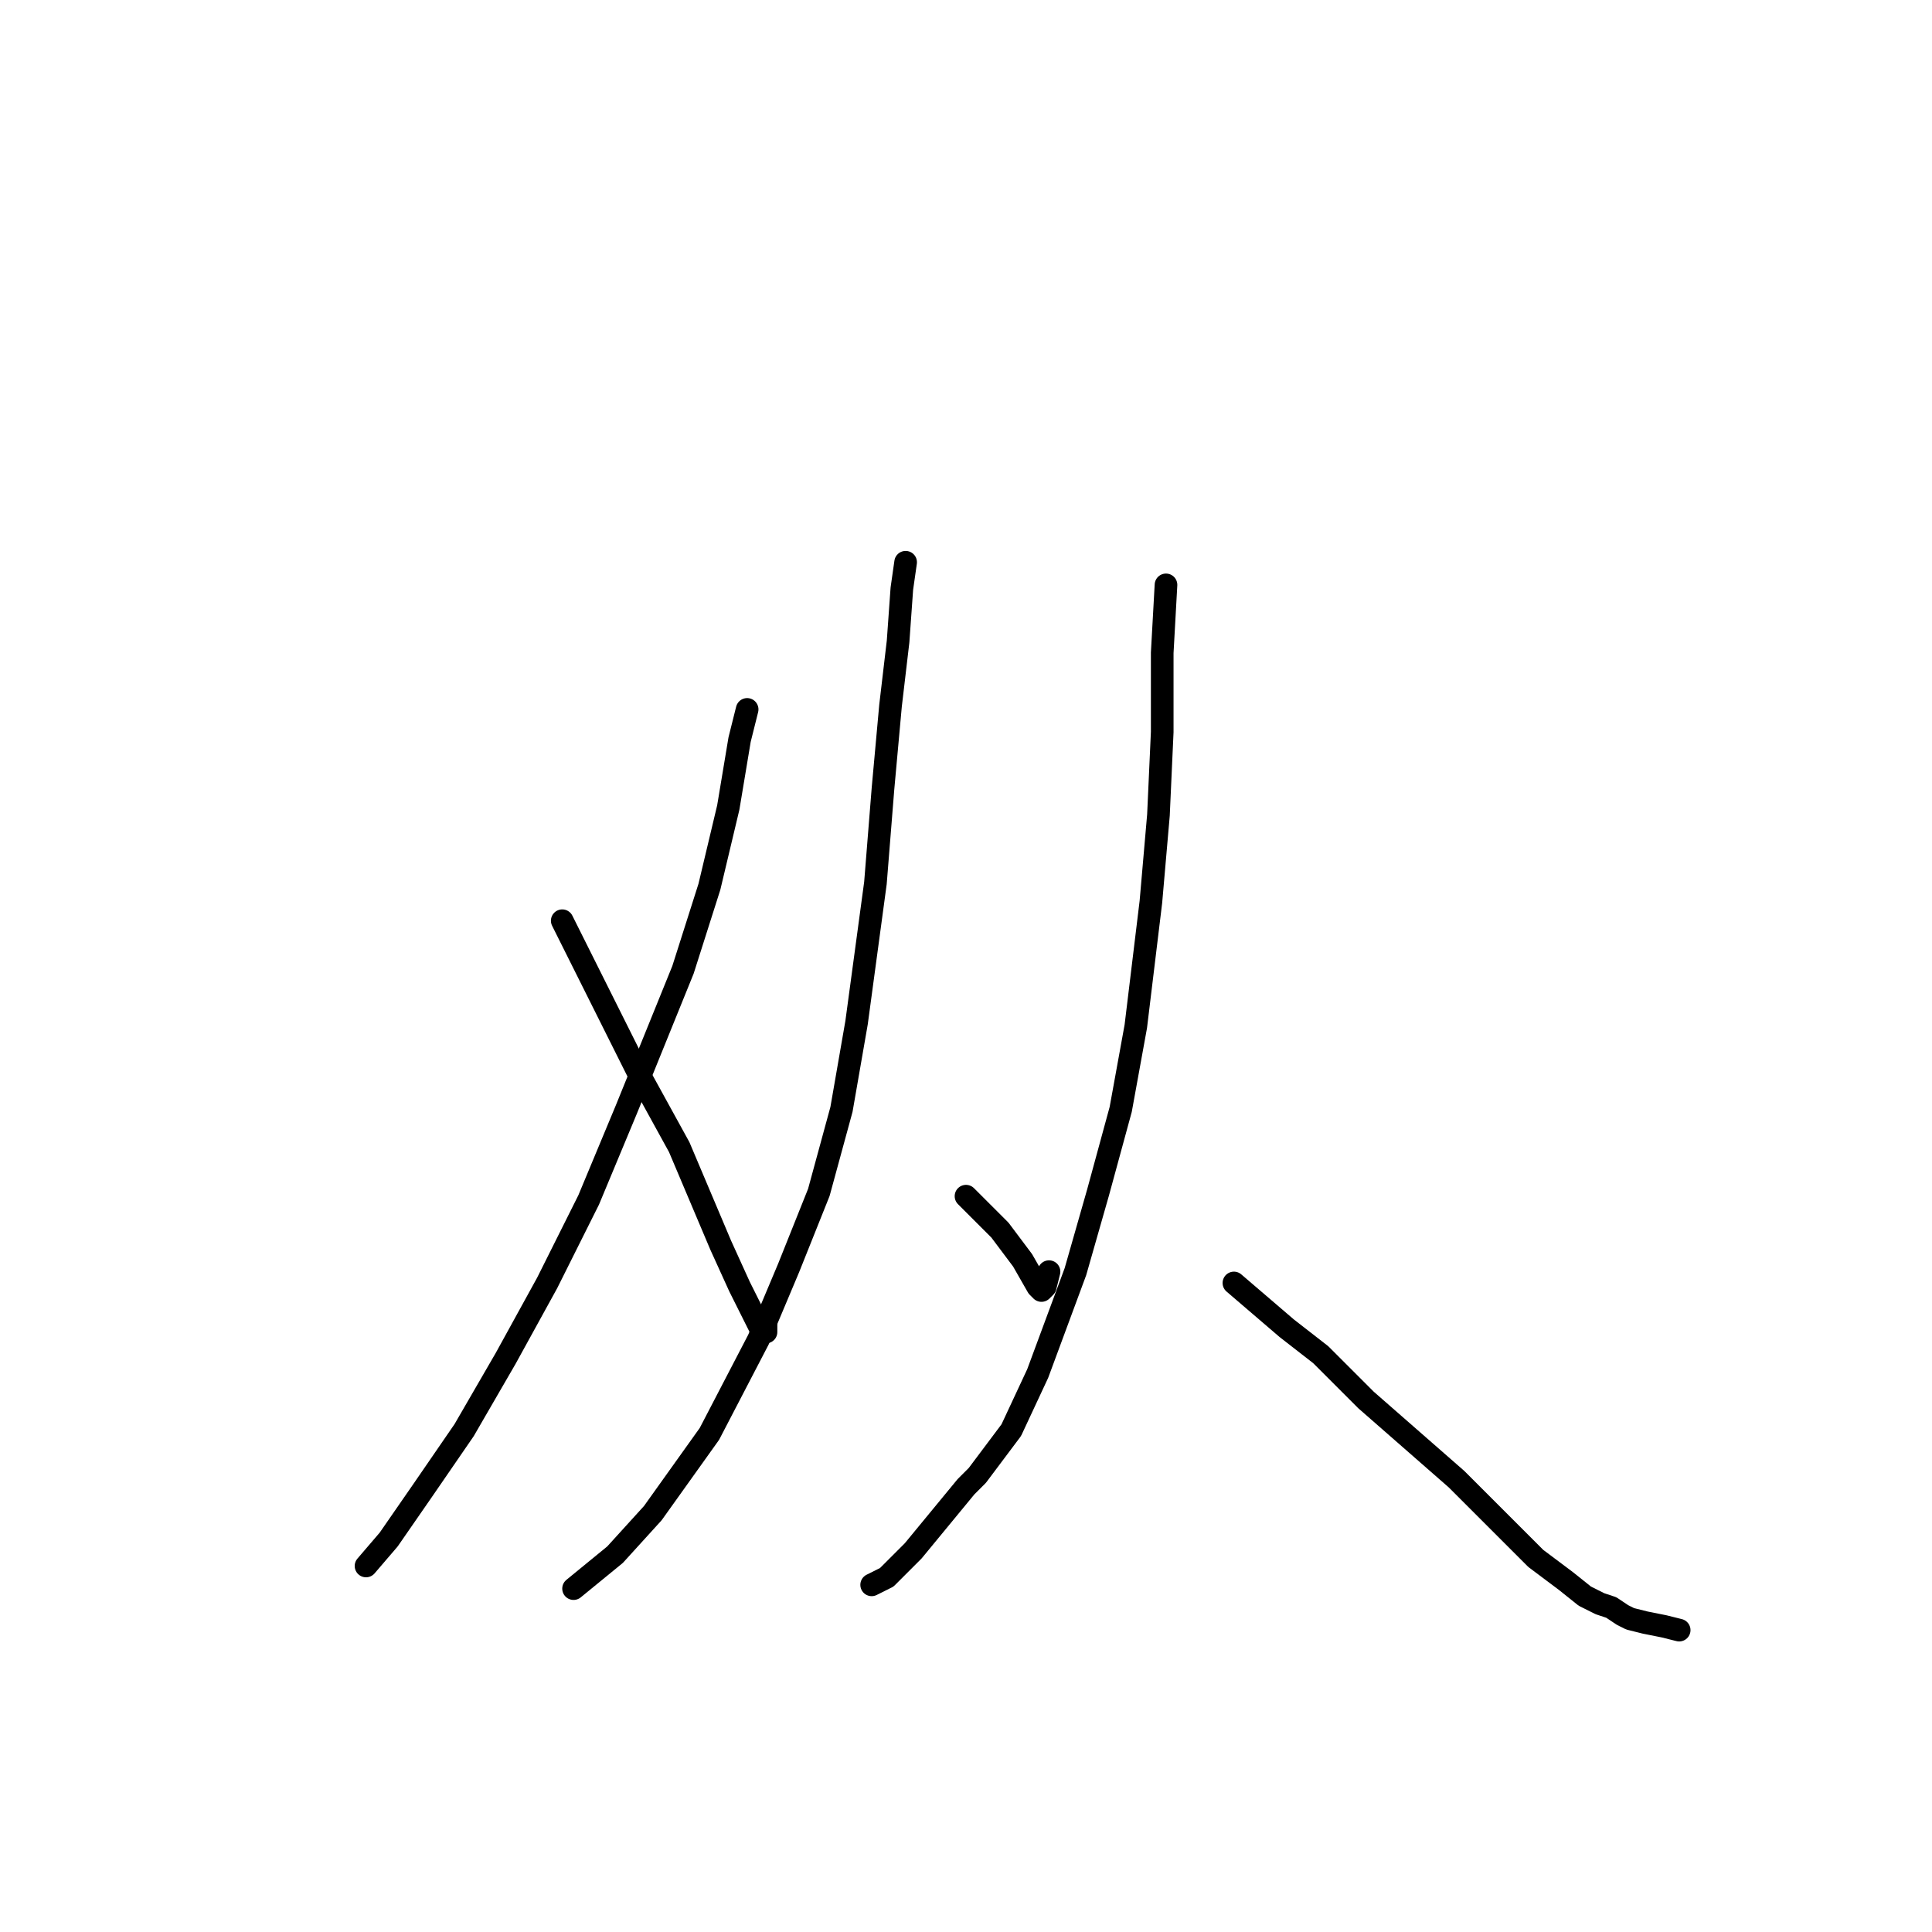 <?xml version="1.0" standalone="no"?>
    <svg width="256" height="256" xmlns="http://www.w3.org/2000/svg" version="1.1">
    <polyline stroke="black" stroke-width="3" stroke-linecap="round" fill="transparent" stroke-linejoin="round" points="99 94 98 98 96.5 107 94 117.5 90.5 128.5 83 147 78 159 72.5 170 67 180 61.5 189.5 56 197.5 51.5 204 48.5 207.5 48.5 207.5 " />
        <polyline stroke="black" stroke-width="3" stroke-linecap="round" fill="transparent" stroke-linejoin="round" points="74.5 122 79 131 84.5 142 90 152 95.5 165 98 170.5 100 174.5 101 176.5 101.5 176.5 101.5 175 101.5 175 " />
        <polyline stroke="black" stroke-width="3" stroke-linecap="round" fill="transparent" stroke-linejoin="round" points="72 94 " />
        <polyline stroke="black" stroke-width="3" stroke-linecap="round" fill="transparent" stroke-linejoin="round" points="72 94 " />
        <polyline stroke="black" stroke-width="3" stroke-linecap="round" fill="transparent" stroke-linejoin="round" points="120 74.5 119.5 78 119 85 118 93.5 117 104.5 116 117 113.5 135.5 111.5 147 108.5 158 104.5 168 100.5 177.5 94 190 91.5 193.5 86.5 200.5 81.5 206 76 210.5 76 210.5 " />
        <polyline stroke="black" stroke-width="3" stroke-linecap="round" fill="transparent" stroke-linejoin="round" points="128 158.5 132.5 163 135.5 167 137.5 170.5 138 171 138.5 170.5 139 168.5 139 168.5 " />
        <polyline stroke="black" stroke-width="3" stroke-linecap="round" fill="transparent" stroke-linejoin="round" points="154.5 77.5 154 86.5 154 97 153.5 108 152.5 119.5 150.5 136 148.5 147 145.5 158 142.5 168.5 137.5 182 134 189.5 129.5 195.5 128 197 121 205.5 117.5 209 115.5 210 115.5 210 " />
        <polyline stroke="black" stroke-width="3" stroke-linecap="round" fill="transparent" stroke-linejoin="round" points="163.5 170 167 173 170.5 176 175 179.5 181 185.5 185 189 189 192.5 193 196 198.5 201.5 201 204 203.5 206.5 205.5 208 207.5 209.5 210 211.5 212 212.5 213.5 213 215 214 216 214.5 218 215 220.5 215.5 222.5 216 222.5 216 " />
        </svg>